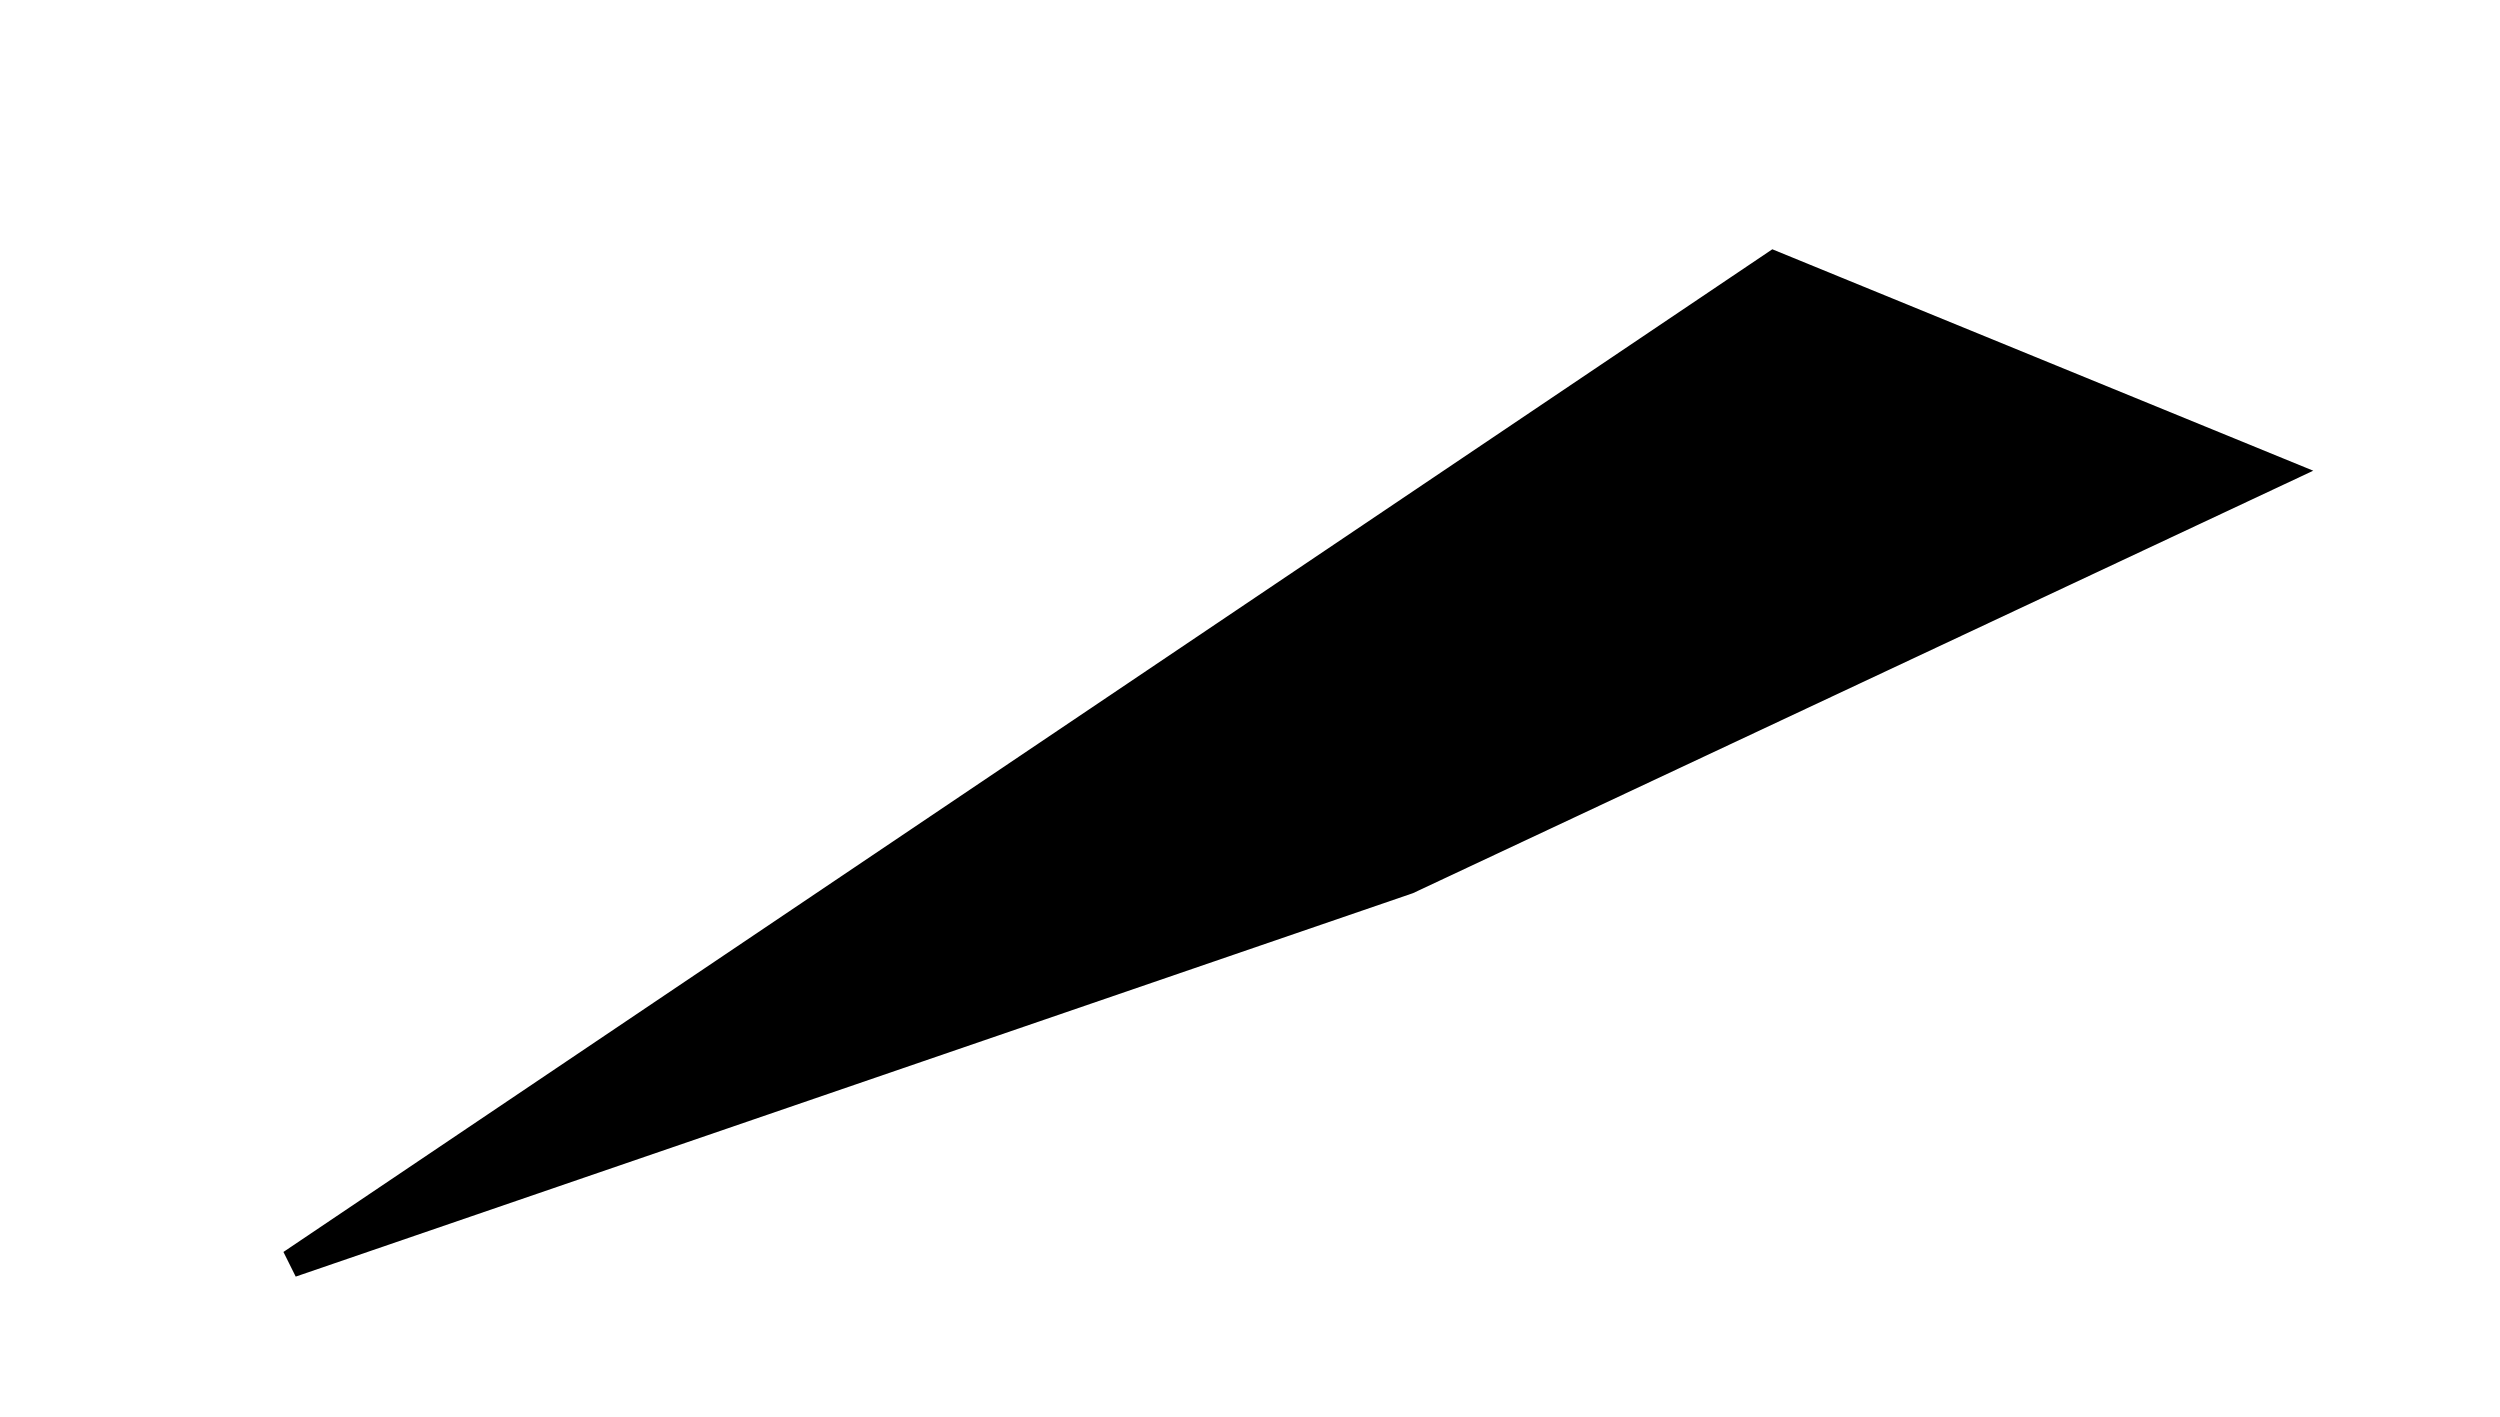 <svg width="90" height="51" viewBox="0 0 90 51" fill="none" xmlns="http://www.w3.org/2000/svg">
<g filter="url(#filter0_d)">
<path d="M82.033 12.977L63.861 5.538L10.483 41.485L50.676 27.691L82.033 12.977Z" fill="black"/>
<path d="M82.033 12.977L63.861 5.538L10.483 41.485L50.676 27.691L82.033 12.977Z" fill="black"/>
<path d="M82.033 12.977L63.861 5.538L10.483 41.485L50.676 27.691L82.033 12.977Z" stroke="black"/>
</g>
<defs>
<filter id="filter0_d" x="0.698" y="0.111" width="88.332" height="49.893" filterUnits="userSpaceOnUse" color-interpolation-filters="sRGB">
<feFlood flood-opacity="0" result="BackgroundImageFix"/>
<feColorMatrix in="SourceAlpha" type="matrix" values="0 0 0 0 0 0 0 0 0 0 0 0 0 0 0 0 0 0 127 0"/>
<feOffset dy="4"/>
<feGaussianBlur stdDeviation="2"/>
<feColorMatrix type="matrix" values="0 0 0 0 0 0 0 0 0 0 0 0 0 0 0 0 0 0 0.25 0"/>
<feBlend mode="normal" in2="BackgroundImageFix" result="effect1_dropShadow"/>
<feBlend mode="normal" in="SourceGraphic" in2="effect1_dropShadow" result="shape"/>
</filter>
</defs>
</svg>
